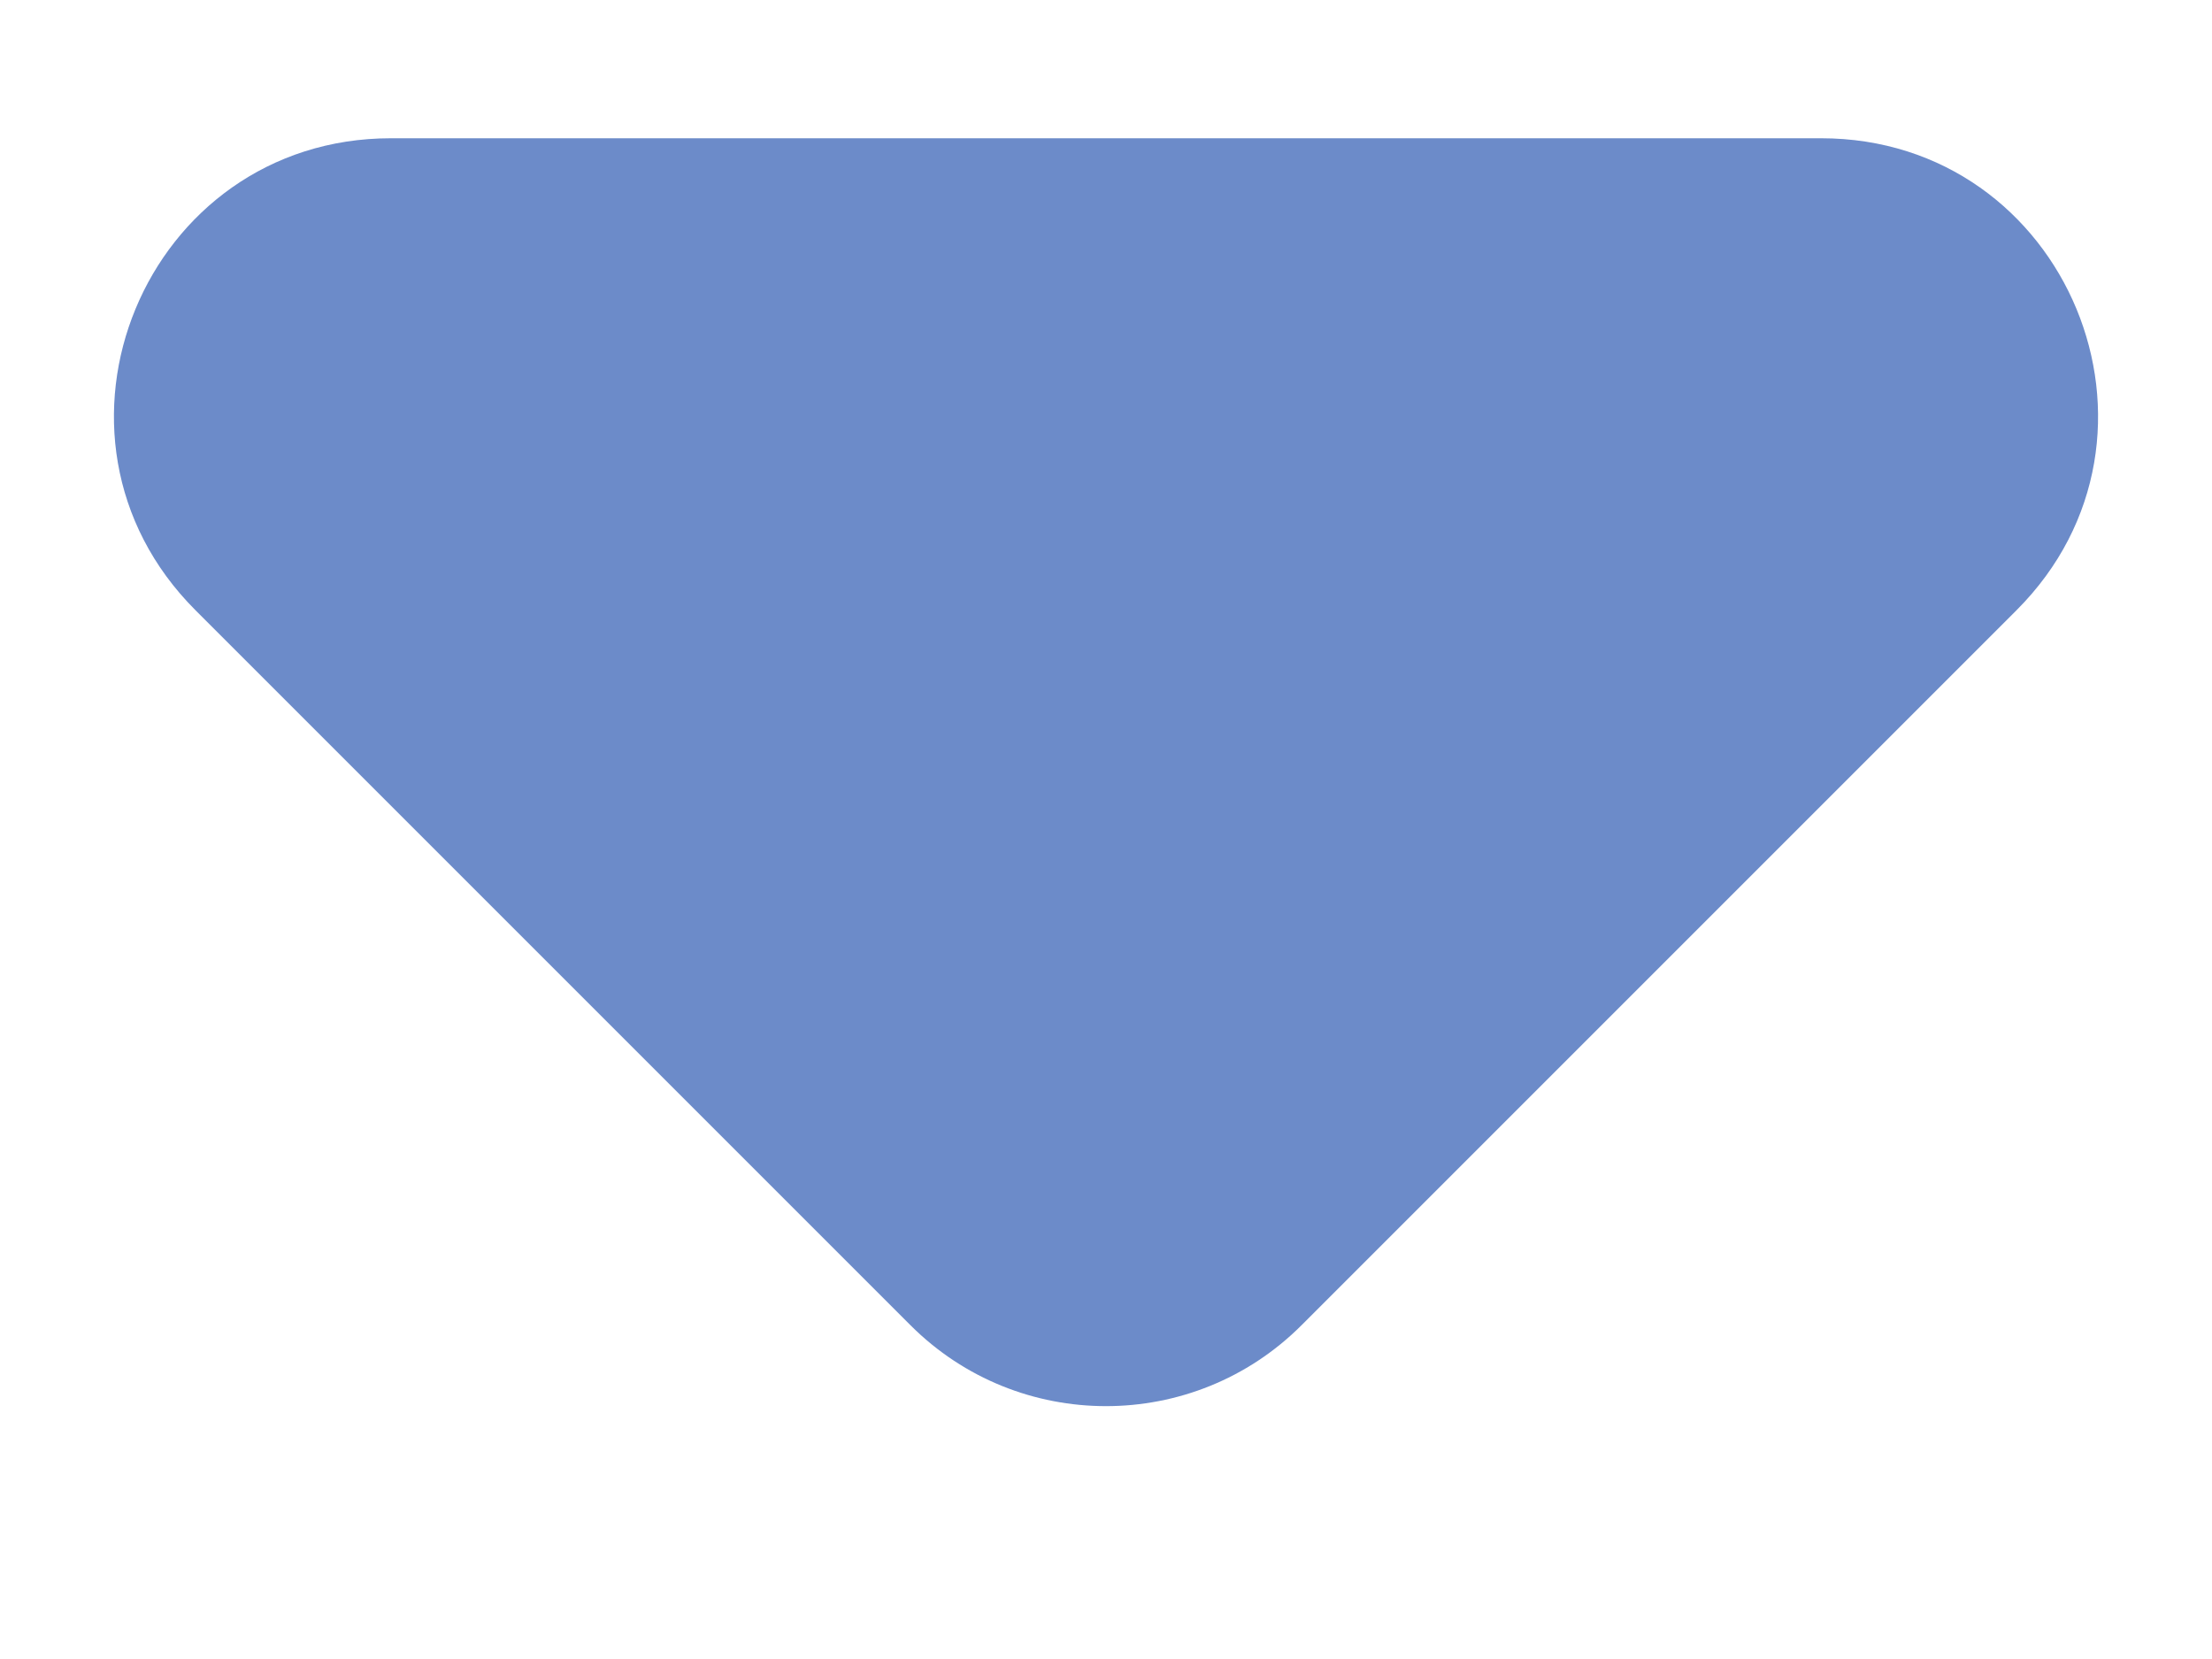 <svg width="8" height="6" viewBox="0 0 8 6" fill="none" xmlns="http://www.w3.org/2000/svg">
<path d="M6.586 0.5C7.477 0.5 7.923 1.577 7.293 2.207L4.707 4.793C4.317 5.183 3.683 5.183 3.293 4.793L0.707 2.207C0.077 1.577 0.523 0.5 1.414 0.5L6.586 0.5Z" fill="#6C8BC9"/>
</svg>

